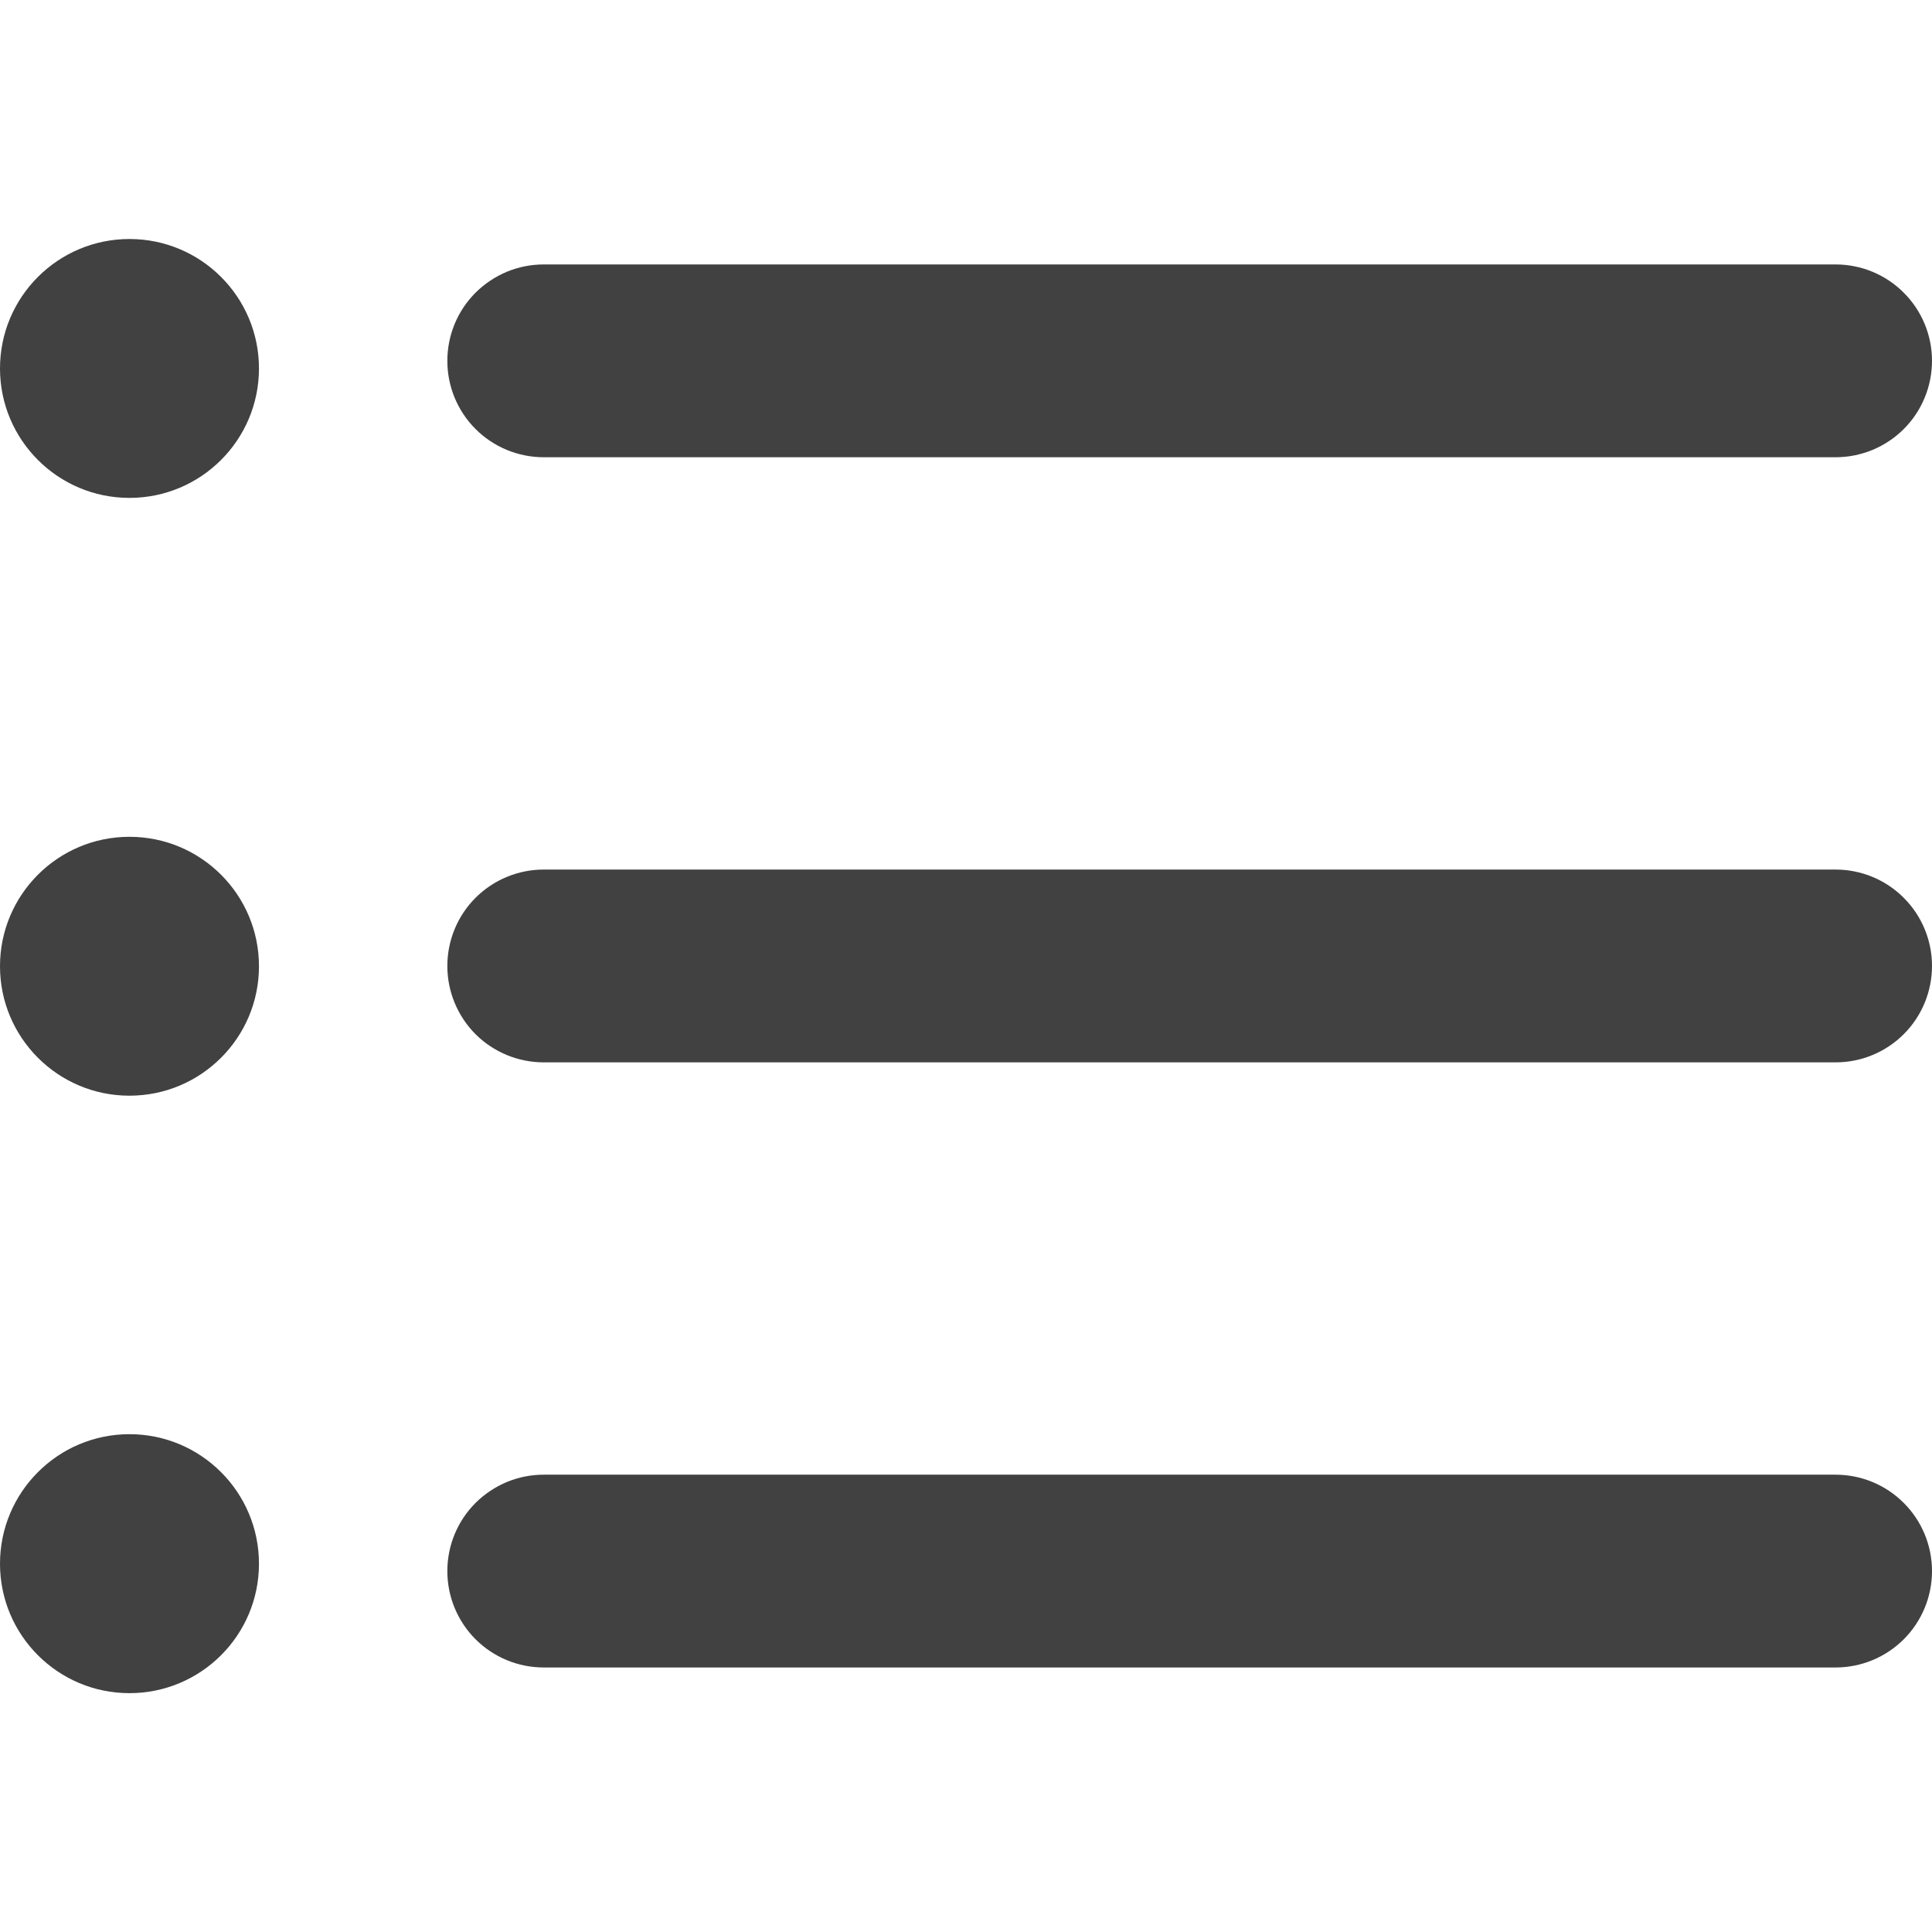 <svg width="24" height="24" viewBox="0 0 24 24" fill="none" xmlns="http://www.w3.org/2000/svg">
<g clip-path="url(#clip0_23545_1106)">
<path d="M22.803 20.714H6.754C6.597 20.714 6.441 20.683 6.296 20.623C6.151 20.563 6.019 20.475 5.907 20.363C5.796 20.252 5.708 20.12 5.648 19.975C5.588 19.83 5.557 19.674 5.557 19.517C5.557 19.359 5.588 19.204 5.648 19.058C5.708 18.913 5.796 18.781 5.907 18.67C6.019 18.559 6.151 18.471 6.296 18.41C6.441 18.35 6.597 18.319 6.754 18.319H22.802C23.12 18.319 23.425 18.445 23.649 18.67C23.874 18.894 24 19.199 24 19.517C24 19.834 23.874 20.139 23.65 20.363C23.425 20.588 23.12 20.714 22.803 20.714ZM22.803 13.197H6.754C6.437 13.197 6.132 13.071 5.907 12.847C5.683 12.622 5.557 12.317 5.557 12C5.557 11.682 5.683 11.377 5.907 11.153C6.132 10.928 6.437 10.802 6.754 10.802H22.802C23.12 10.802 23.425 10.928 23.649 11.153C23.874 11.377 24 11.682 24 11.999C24 12.317 23.874 12.622 23.65 12.846C23.425 13.071 23.12 13.197 22.803 13.197ZM22.803 5.68H6.754C6.597 5.68 6.441 5.649 6.296 5.589C6.151 5.529 6.019 5.441 5.907 5.329C5.796 5.218 5.708 5.086 5.648 4.941C5.588 4.796 5.557 4.64 5.557 4.483C5.557 4.325 5.588 4.17 5.648 4.024C5.708 3.879 5.796 3.747 5.907 3.636C6.019 3.525 6.151 3.437 6.296 3.376C6.441 3.316 6.597 3.285 6.754 3.285H22.802C23.12 3.285 23.425 3.411 23.649 3.636C23.874 3.86 24 4.165 24 4.482C24 4.8 23.874 5.105 23.65 5.329C23.425 5.554 23.12 5.68 22.803 5.68Z" fill="#414141"/>
<path d="M1.608 6.185C2.497 6.185 3.217 5.465 3.217 4.577C3.217 3.689 2.497 2.969 1.608 2.969C0.72 2.969 0 3.689 0 4.577C0 5.465 0.72 6.185 1.608 6.185Z" fill="#414141"/>
<path d="M1.608 13.611C2.497 13.611 3.217 12.891 3.217 12.003C3.217 11.115 2.497 10.395 1.608 10.395C0.72 10.395 0 11.115 0 12.003C0 12.891 0.72 13.611 1.608 13.611Z" fill="#414141"/>
<path d="M1.608 21.033C2.497 21.033 3.217 20.313 3.217 19.425C3.217 18.537 2.497 17.816 1.608 17.816C0.72 17.816 0 18.537 0 19.425C0 20.313 0.72 21.033 1.608 21.033Z" fill="#414141"/>
</g>
<defs>
<clipPath id="clip0_23545_1106">
<rect width="24" height="24" fill="white"/>
</clipPath>
</defs>
</svg>
